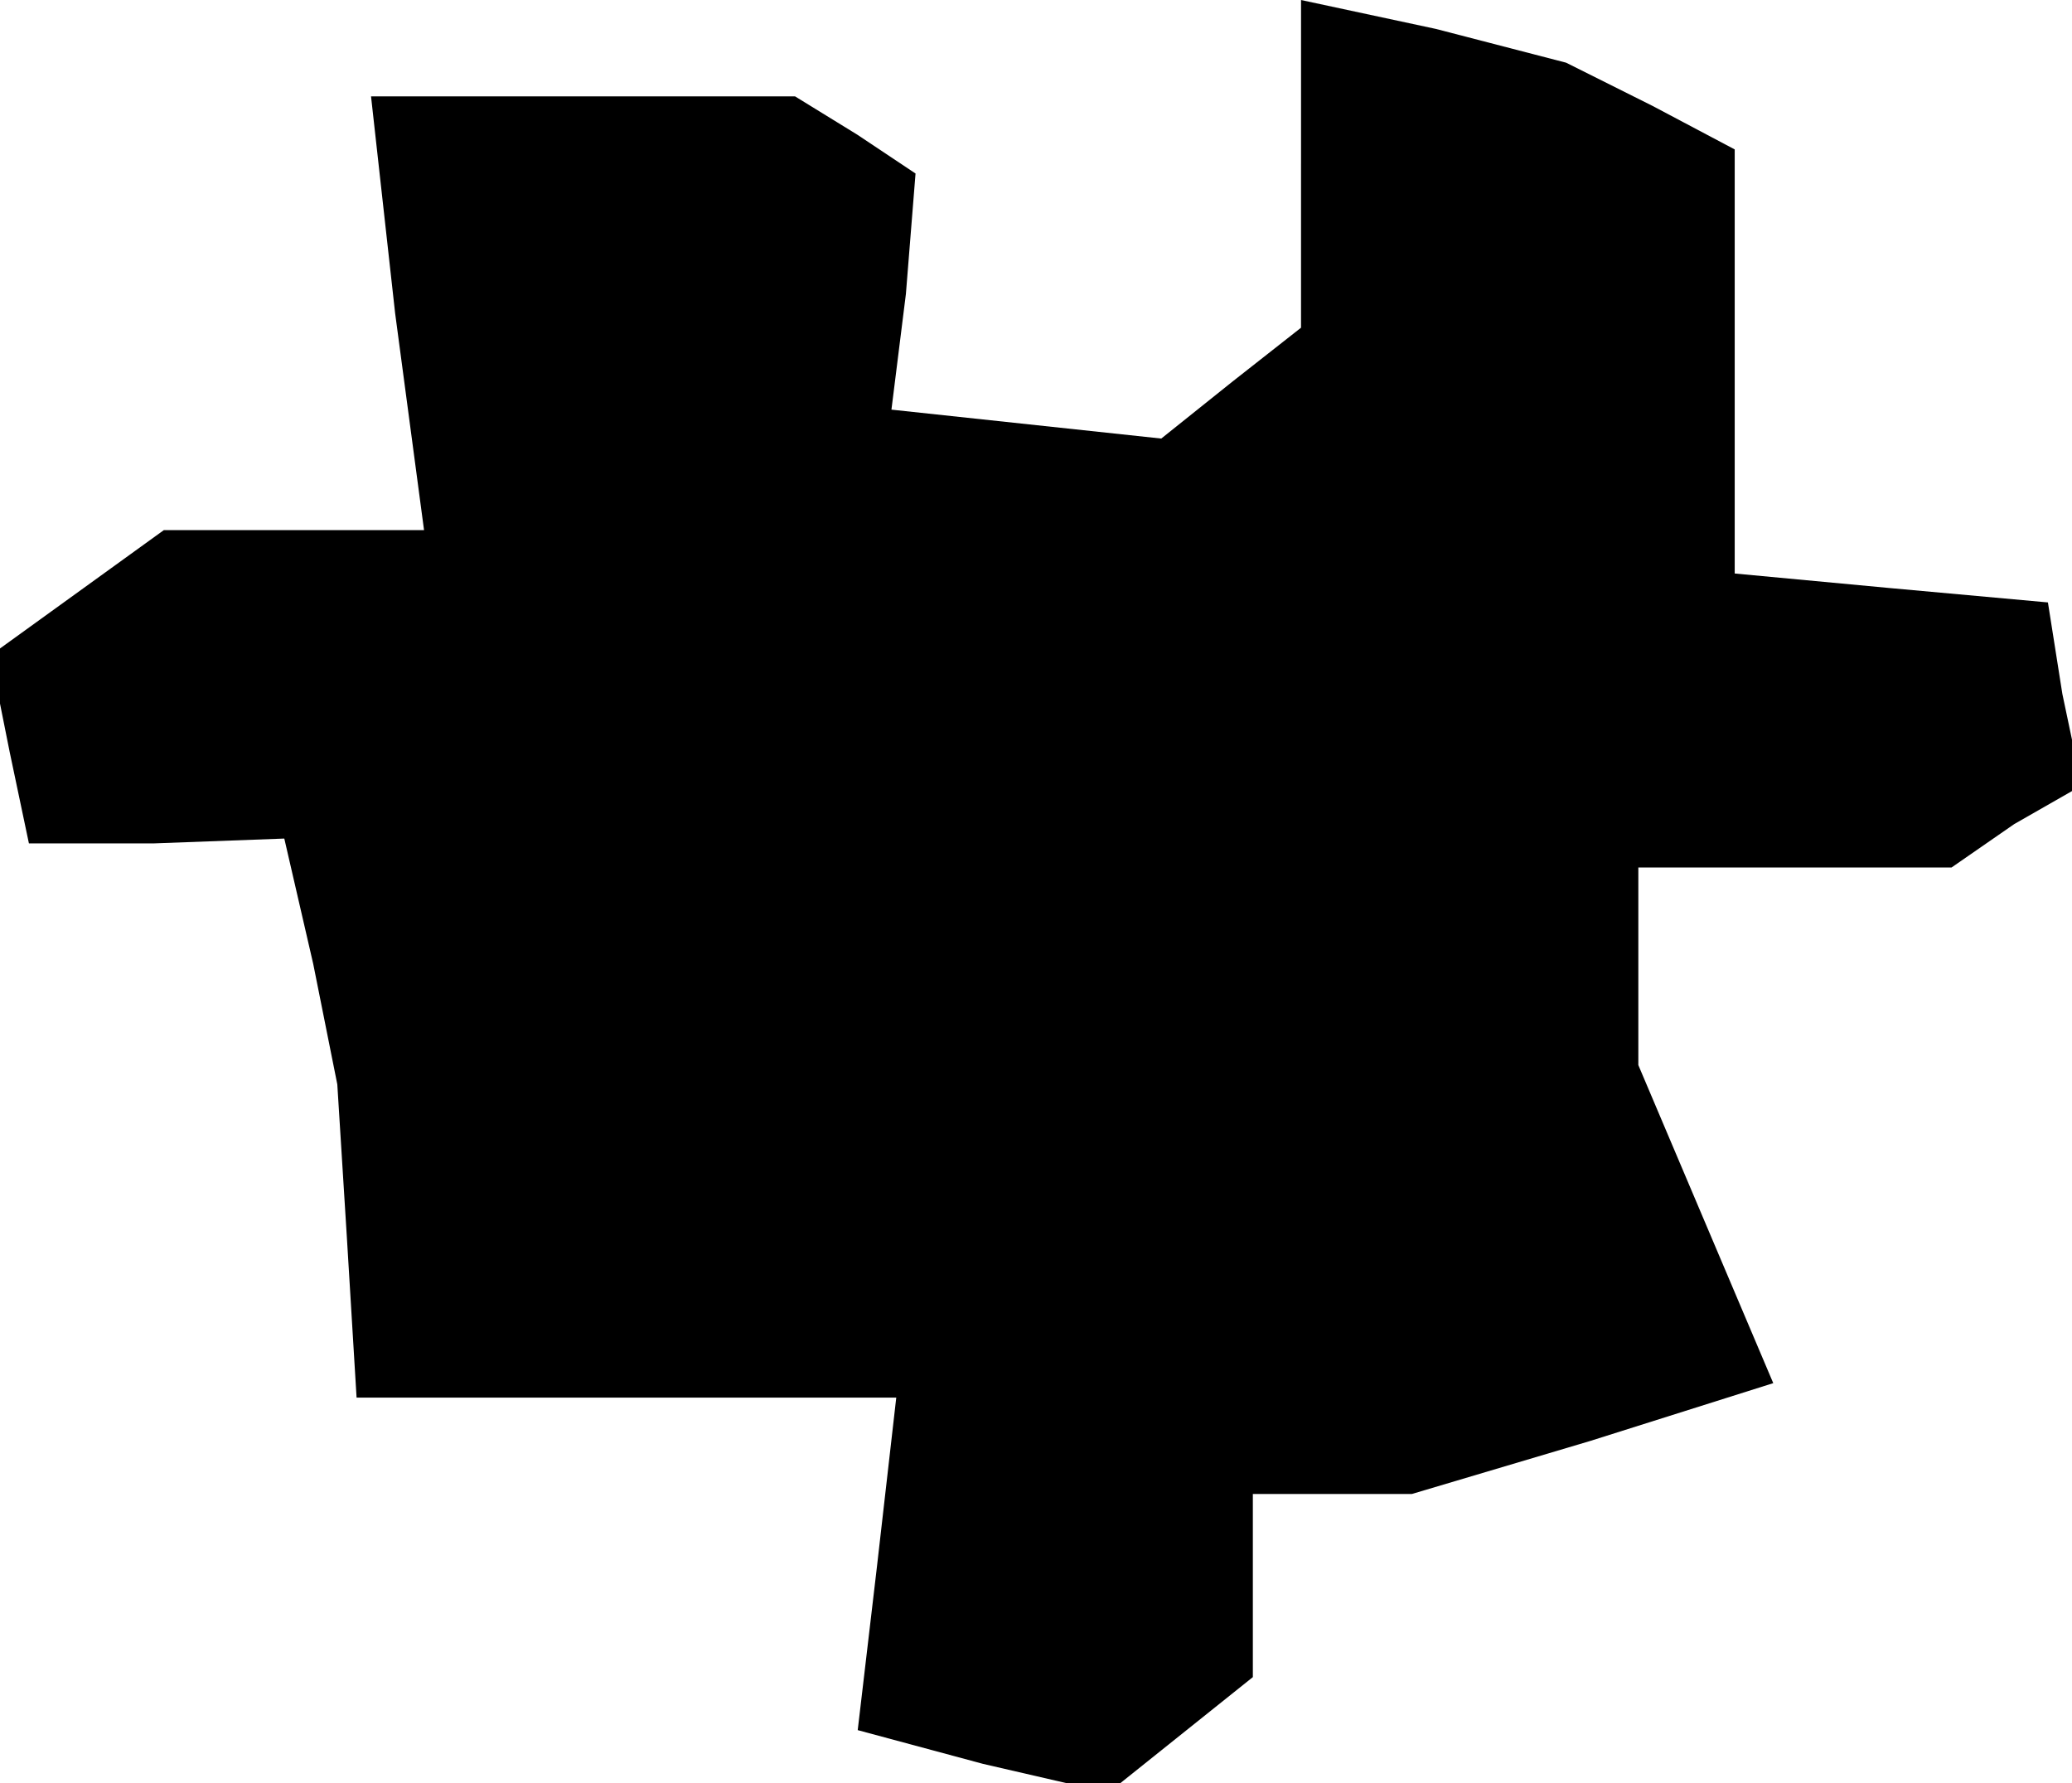 <?xml version="1.0" standalone="no"?>
<!DOCTYPE svg PUBLIC "-//W3C//DTD SVG 20010904//EN"
 "http://www.w3.org/TR/2001/REC-SVG-20010904/DTD/svg10.dtd">
<svg version="1.0" xmlns="http://www.w3.org/2000/svg"
 width="43pt" height="37pt" viewBox="0 0 43 37"
 preserveAspectRatio="xMidYMid meet">
<g transform="translate(0,37) scale(0.1,-0.1)"
fill="#000000" stroke="none">
<path d="M270 336 l0 -34 -14 -11 -15 -12 -28 3 -28 3 3 24 2 25 -12 8 -13 8
-44 0 -44 0 5 -45 6 -45 -27 0 -27 0 -18 -13 -18 -13 4 -20 4 -19 26 0 27 1 6
-26 5 -25 2 -32 2 -33 56 0 56 0 -4 -35 -4 -34 26 -7 26 -6 15 12 15 12 0 19
0 19 16 0 17 0 37 11 38 12 -14 33 -14 33 0 21 0 20 33 0 32 0 13 9 14 8 -4
19 -3 19 -33 3 -32 3 0 44 0 44 -17 9 -18 9 -27 7 -28 6 0 -34z"/>
</g>
</svg>
